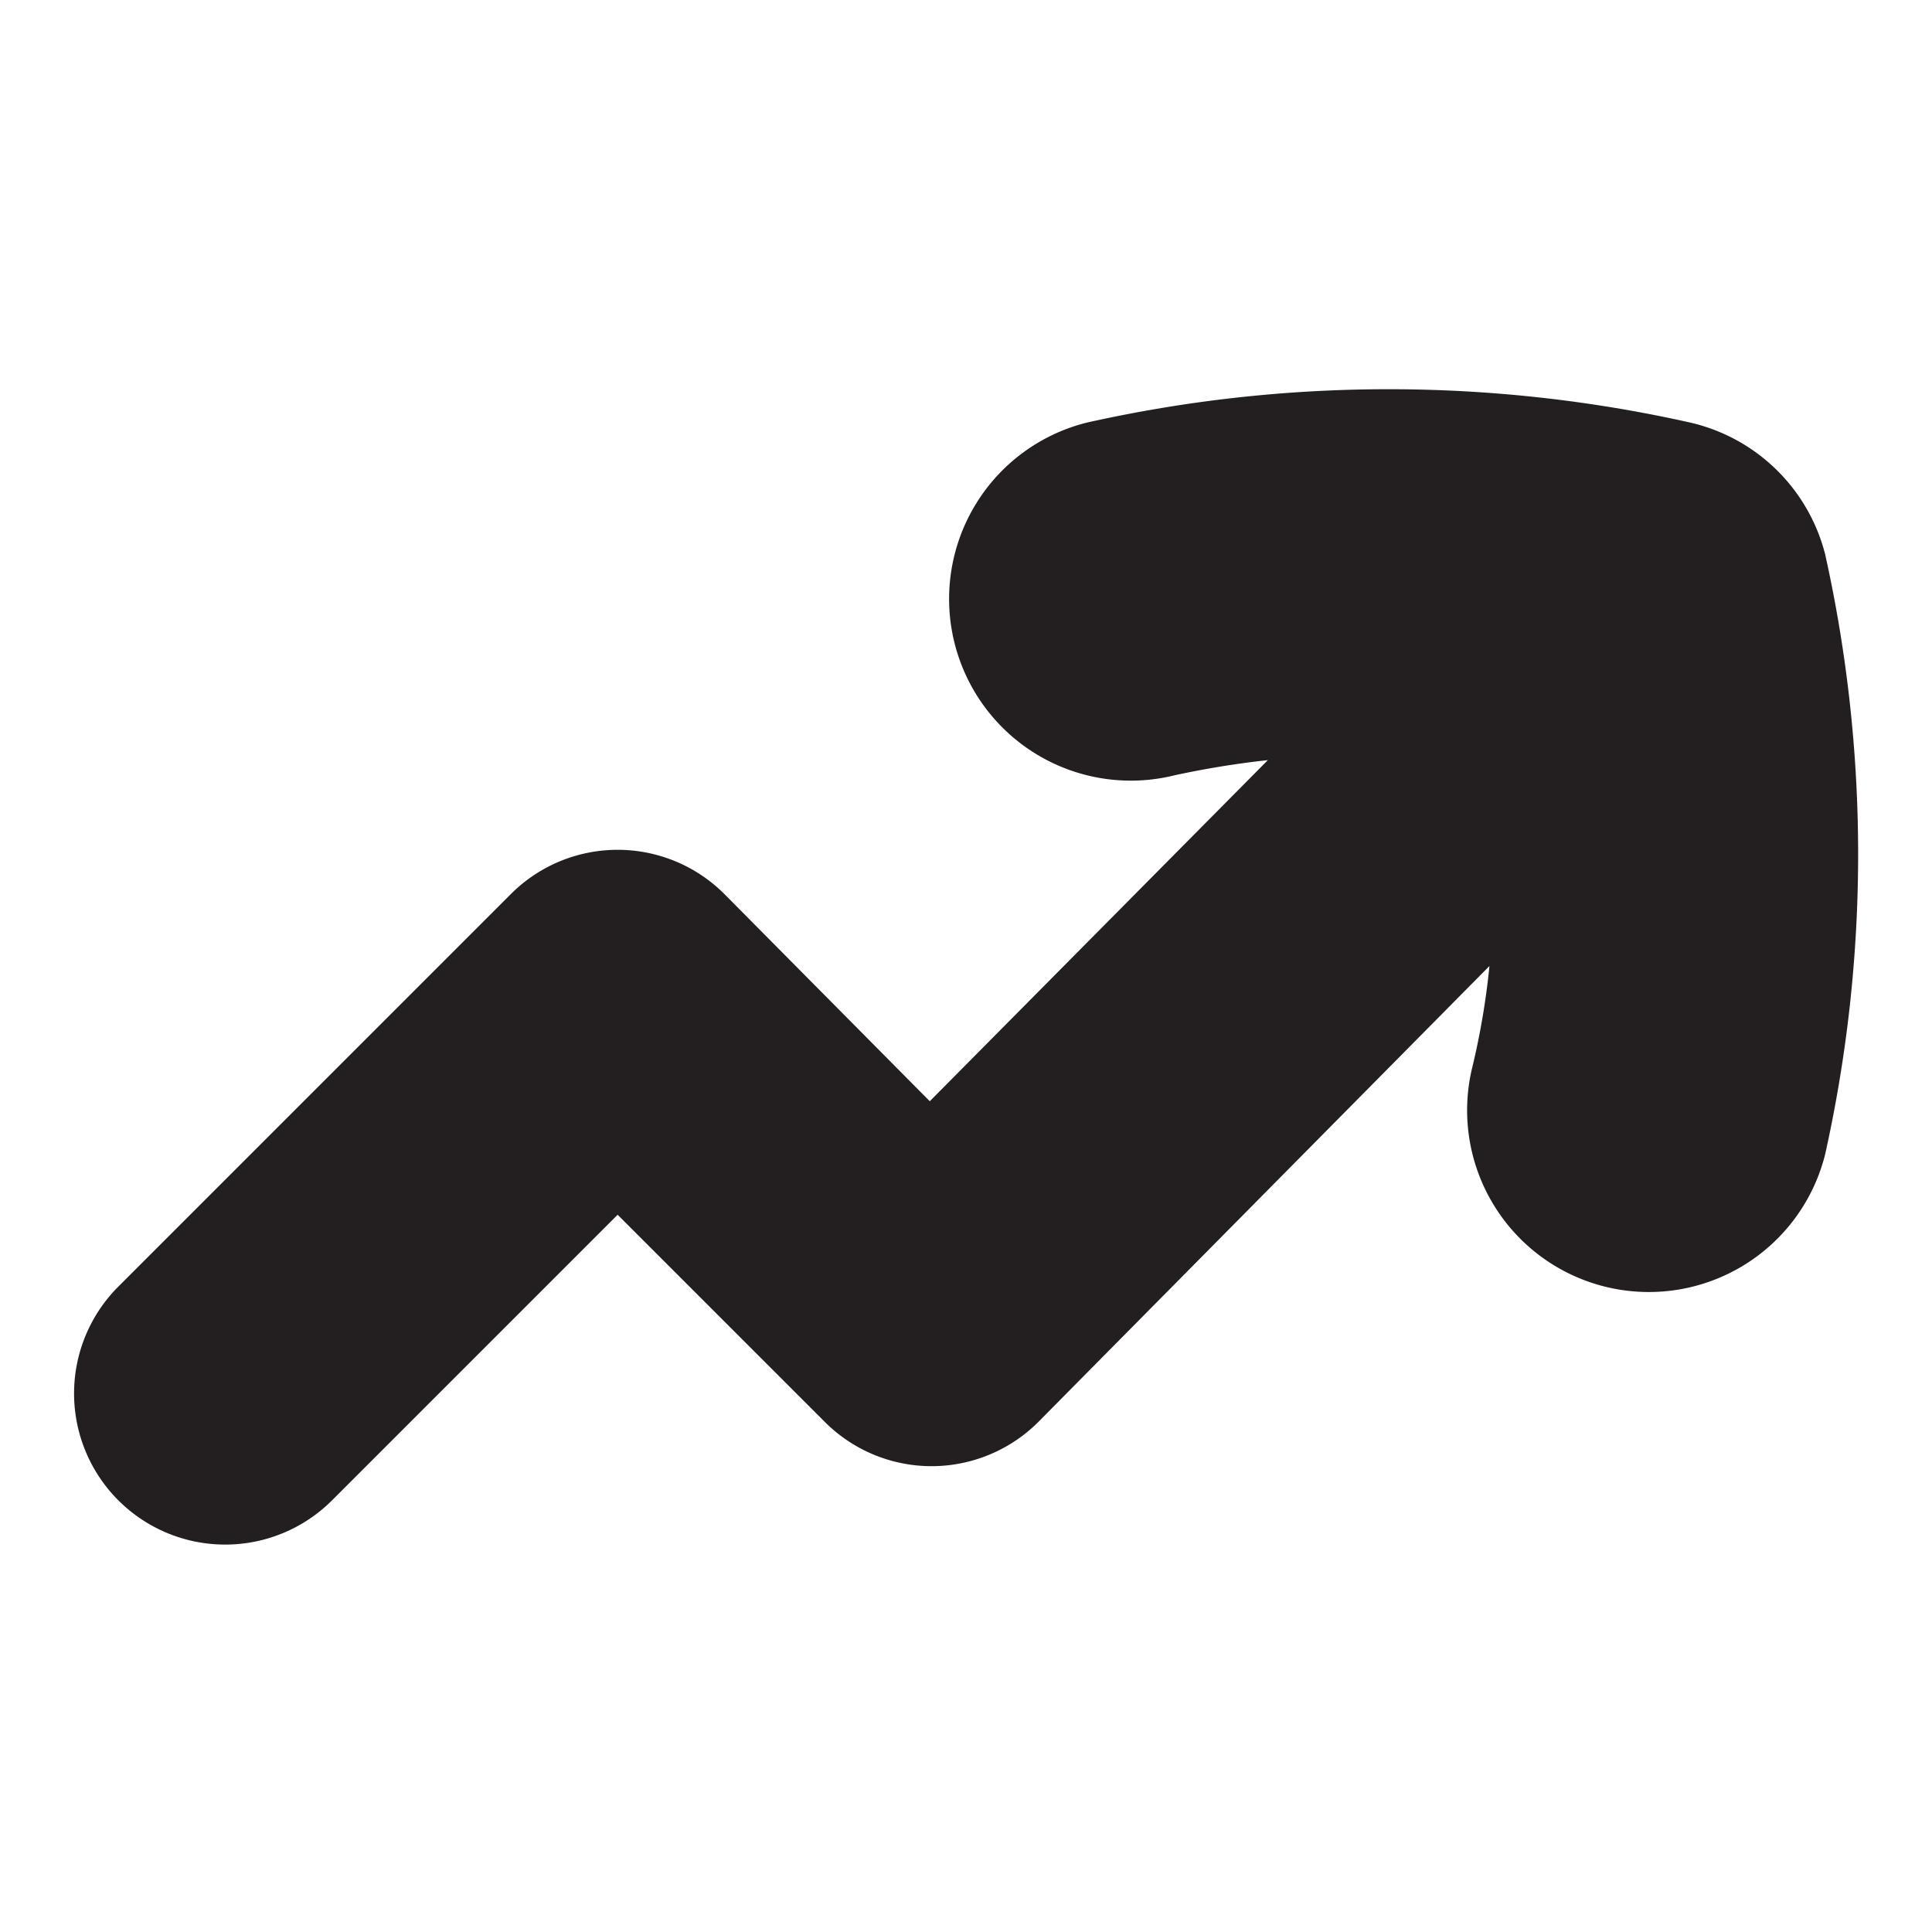 <?xml version="1.0" standalone="no"?><!DOCTYPE svg PUBLIC "-//W3C//DTD SVG 1.1//EN" "http://www.w3.org/Graphics/SVG/1.1/DTD/svg11.dtd"><svg t="1662646841850" class="icon" viewBox="0 0 1024 1024" version="1.1" xmlns="http://www.w3.org/2000/svg" p-id="2342" xmlns:xlink="http://www.w3.org/1999/xlink" width="200" height="200"><path d="M967.36 293.76A96 96 0 0 0 896 224a731.84 731.84 0 0 0-320 0 96 96 0 1 0 46.72 186.88 477.76 477.76 0 0 1 49.28-8l-179.2 180.8-108.8-109.76a80 80 0 0 0-113.28 0l-208 208a80 80 0 1 0 113.28 113.28l151.36-151.36 109.76 109.76a80 80 0 0 0 113.28 0L789.44 512a395.84 395.84 0 0 1-8.96 53.12 96 96 0 1 0 186.88 46.72 731.84 731.84 0 0 0 0-318.08z" fill="#231F20" p-id="2343"></path></svg>